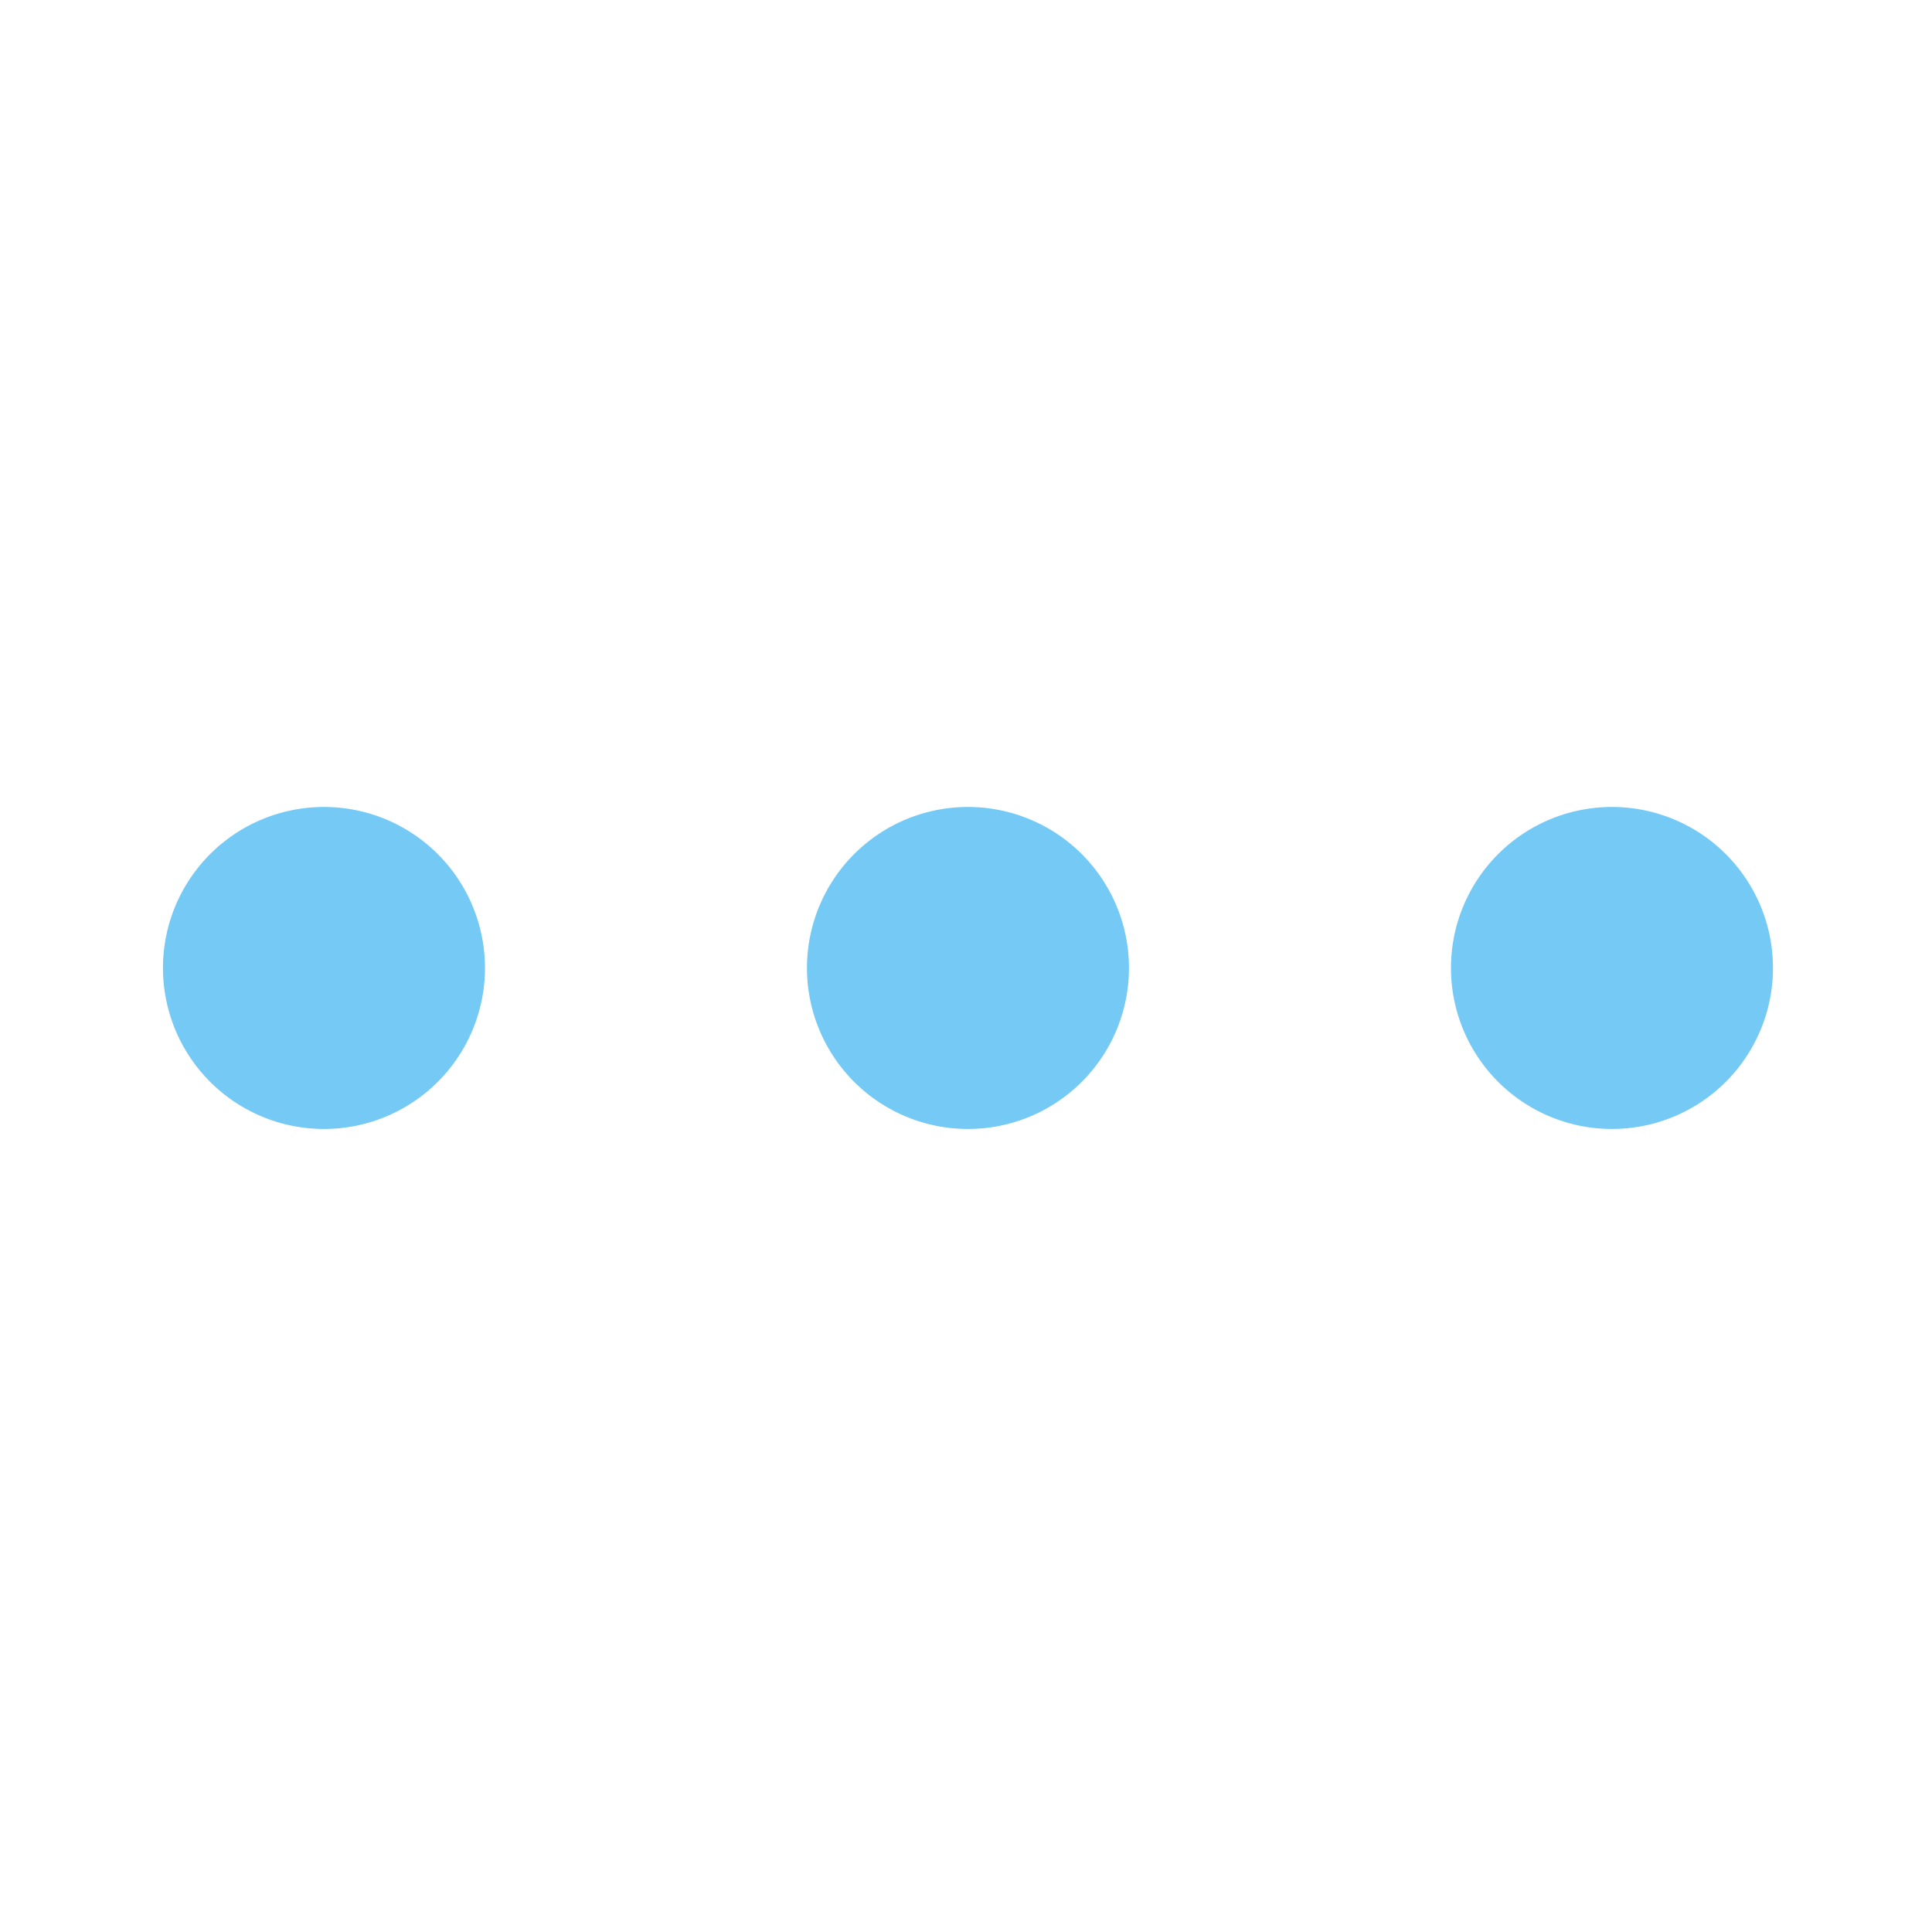 <?xml version="1.0" standalone="no"?><!DOCTYPE svg PUBLIC "-//W3C//DTD SVG 1.1//EN" "http://www.w3.org/Graphics/SVG/1.1/DTD/svg11.dtd"><svg t="1630251777952" class="icon" viewBox="0 0 1024 1024" version="1.1" xmlns="http://www.w3.org/2000/svg" p-id="1572" xmlns:xlink="http://www.w3.org/1999/xlink" width="128" height="128"><defs><style type="text/css"></style></defs><path d="M110.336 572.331a85.333 85.333 0 1 0 120.661-120.661 85.333 85.333 0 0 0-120.661 120.661zM451.669 572.331a85.333 85.333 0 1 0 120.661-120.661 85.333 85.333 0 0 0-120.661 120.661zM793.003 572.331a85.333 85.333 0 1 0 120.661-120.661 85.333 85.333 0 0 0-120.661 120.661z" p-id="1573" fill="#74c9f5"></path></svg>